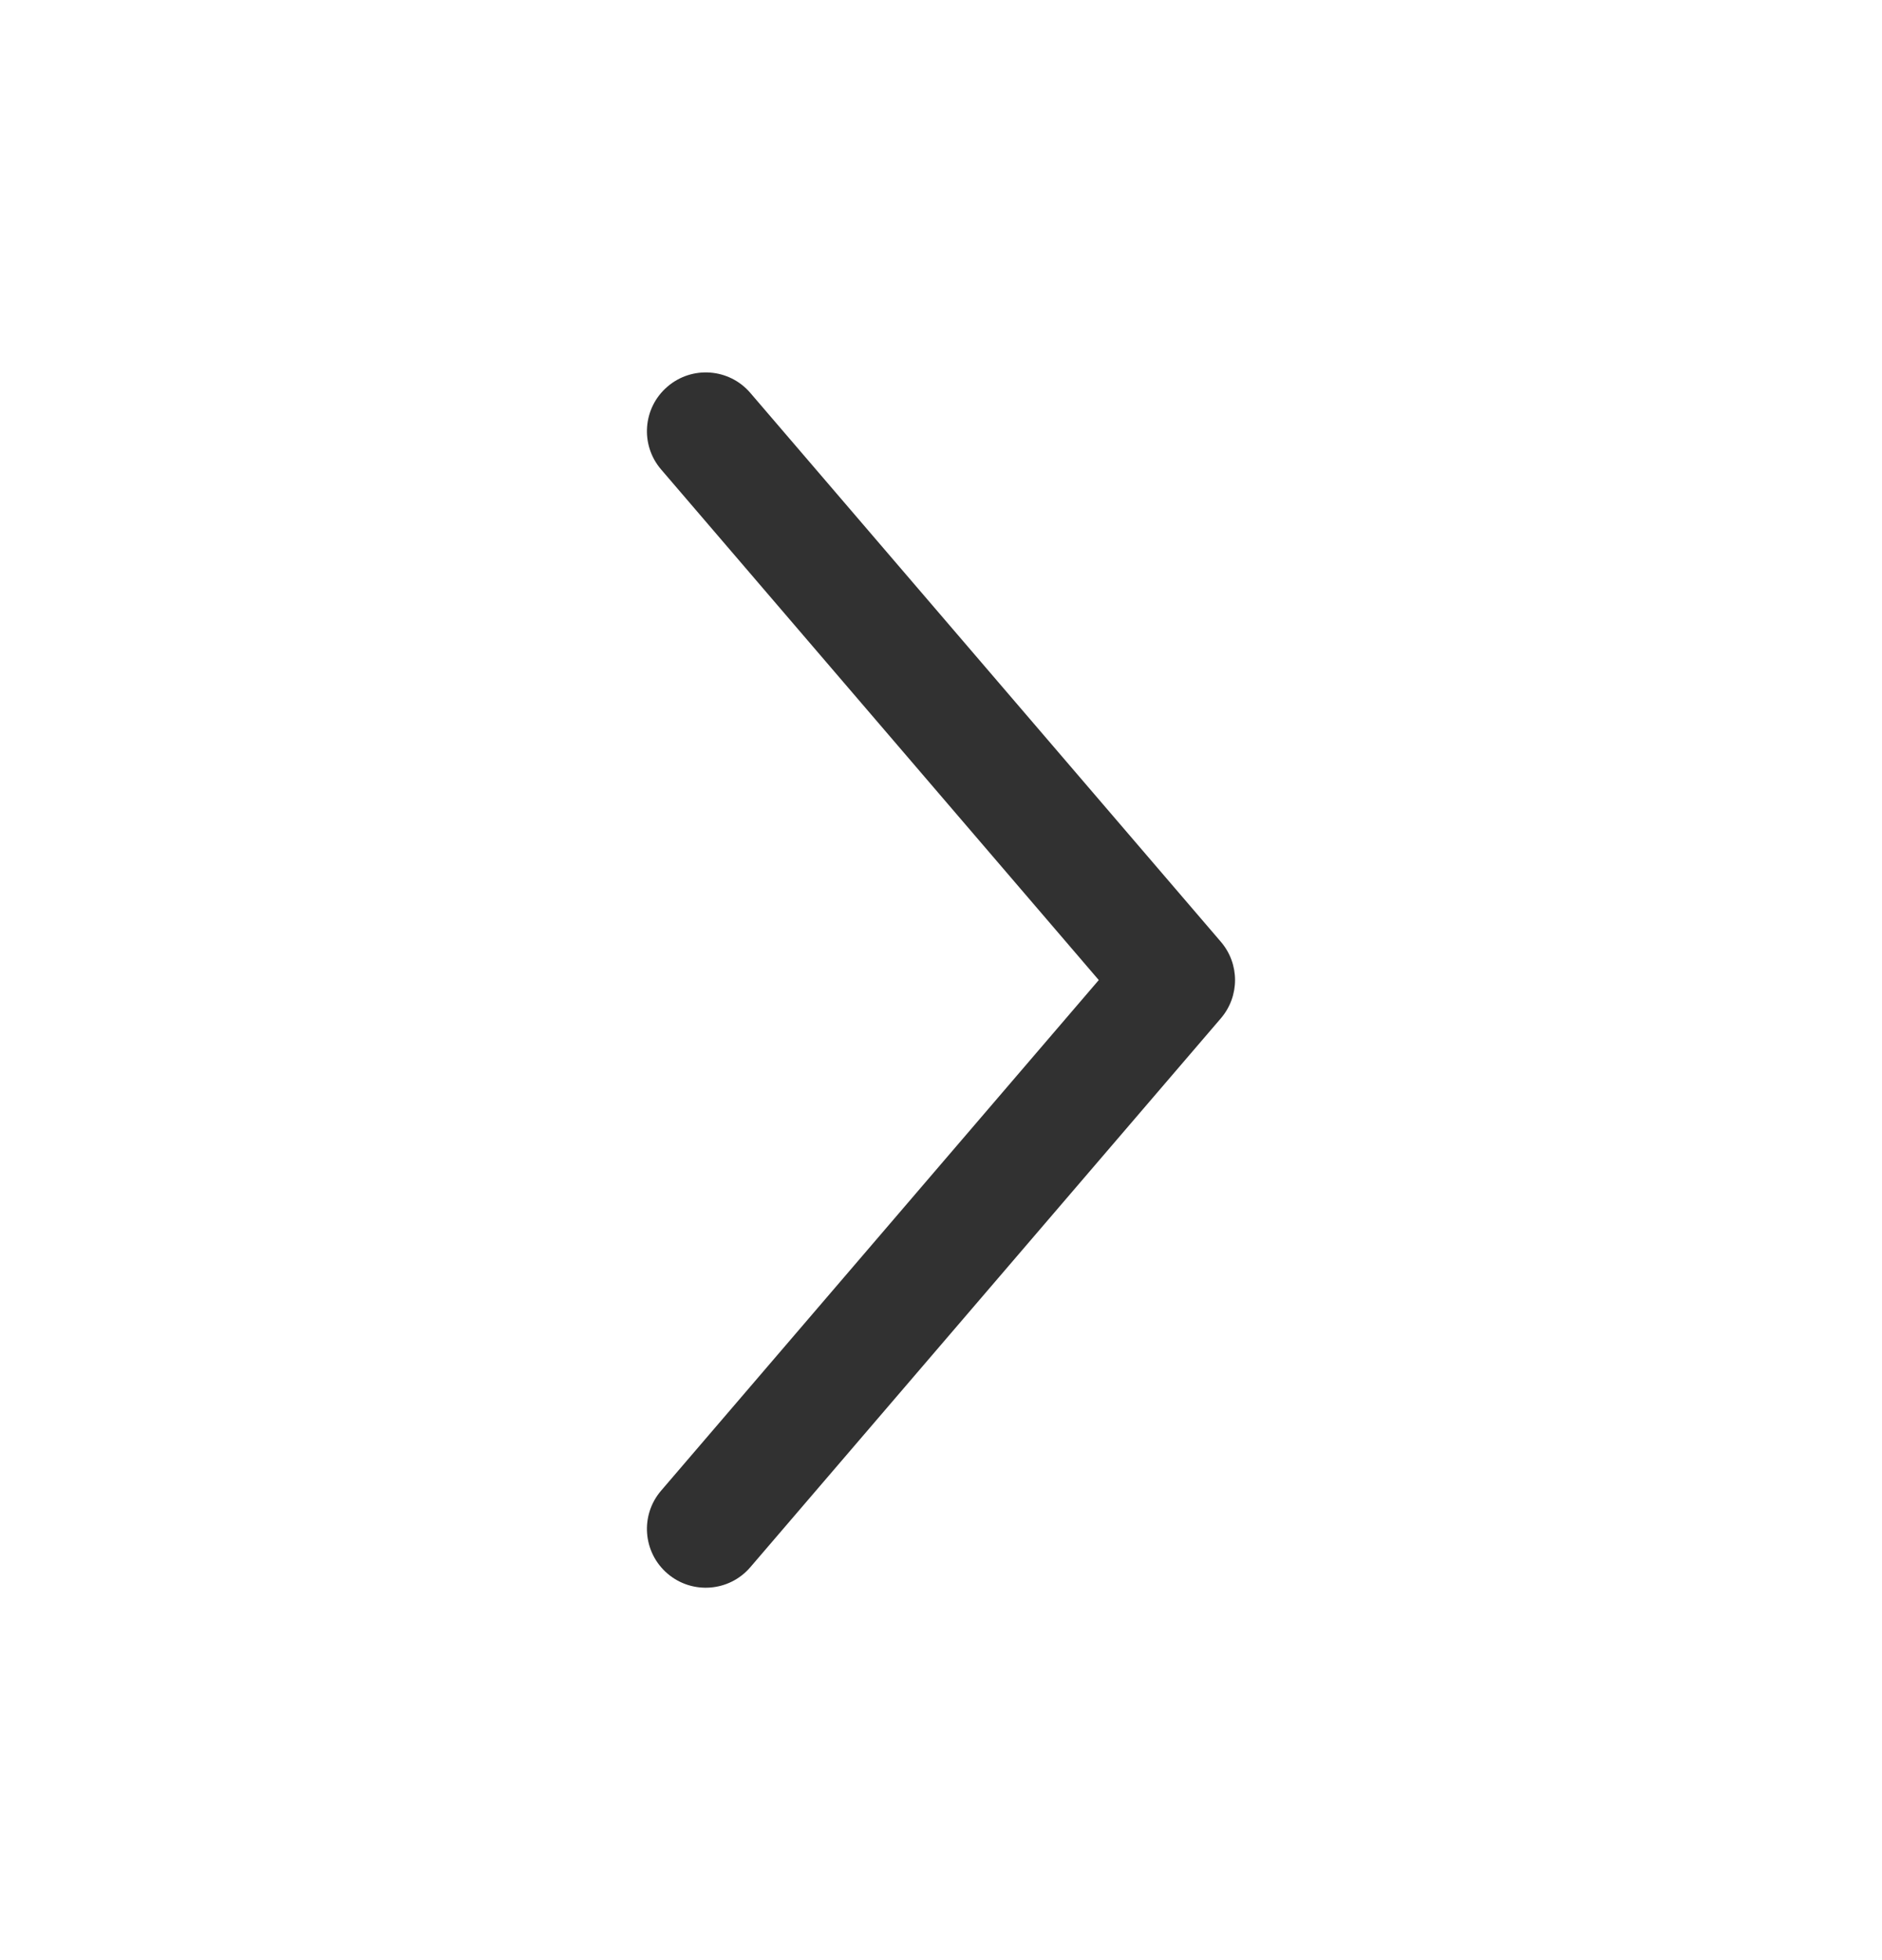 <svg width="24" height="25" viewBox="0 0 24 25" fill="none" xmlns="http://www.w3.org/2000/svg">
<g id="arrow">
<path id="Vector (Stroke)" fill-rule="evenodd" clip-rule="evenodd" d="M8.512 4.931C8.826 4.661 9.3 4.697 9.569 5.012L15.569 12.012C15.81 12.293 15.81 12.707 15.569 12.988L9.569 19.988C9.3 20.303 8.826 20.339 8.512 20.07C8.197 19.8 8.161 19.326 8.431 19.012L14.012 12.5L8.431 5.988C8.161 5.674 8.197 5.2 8.512 4.931Z" fill="#313131"/>
</g>
</svg>

